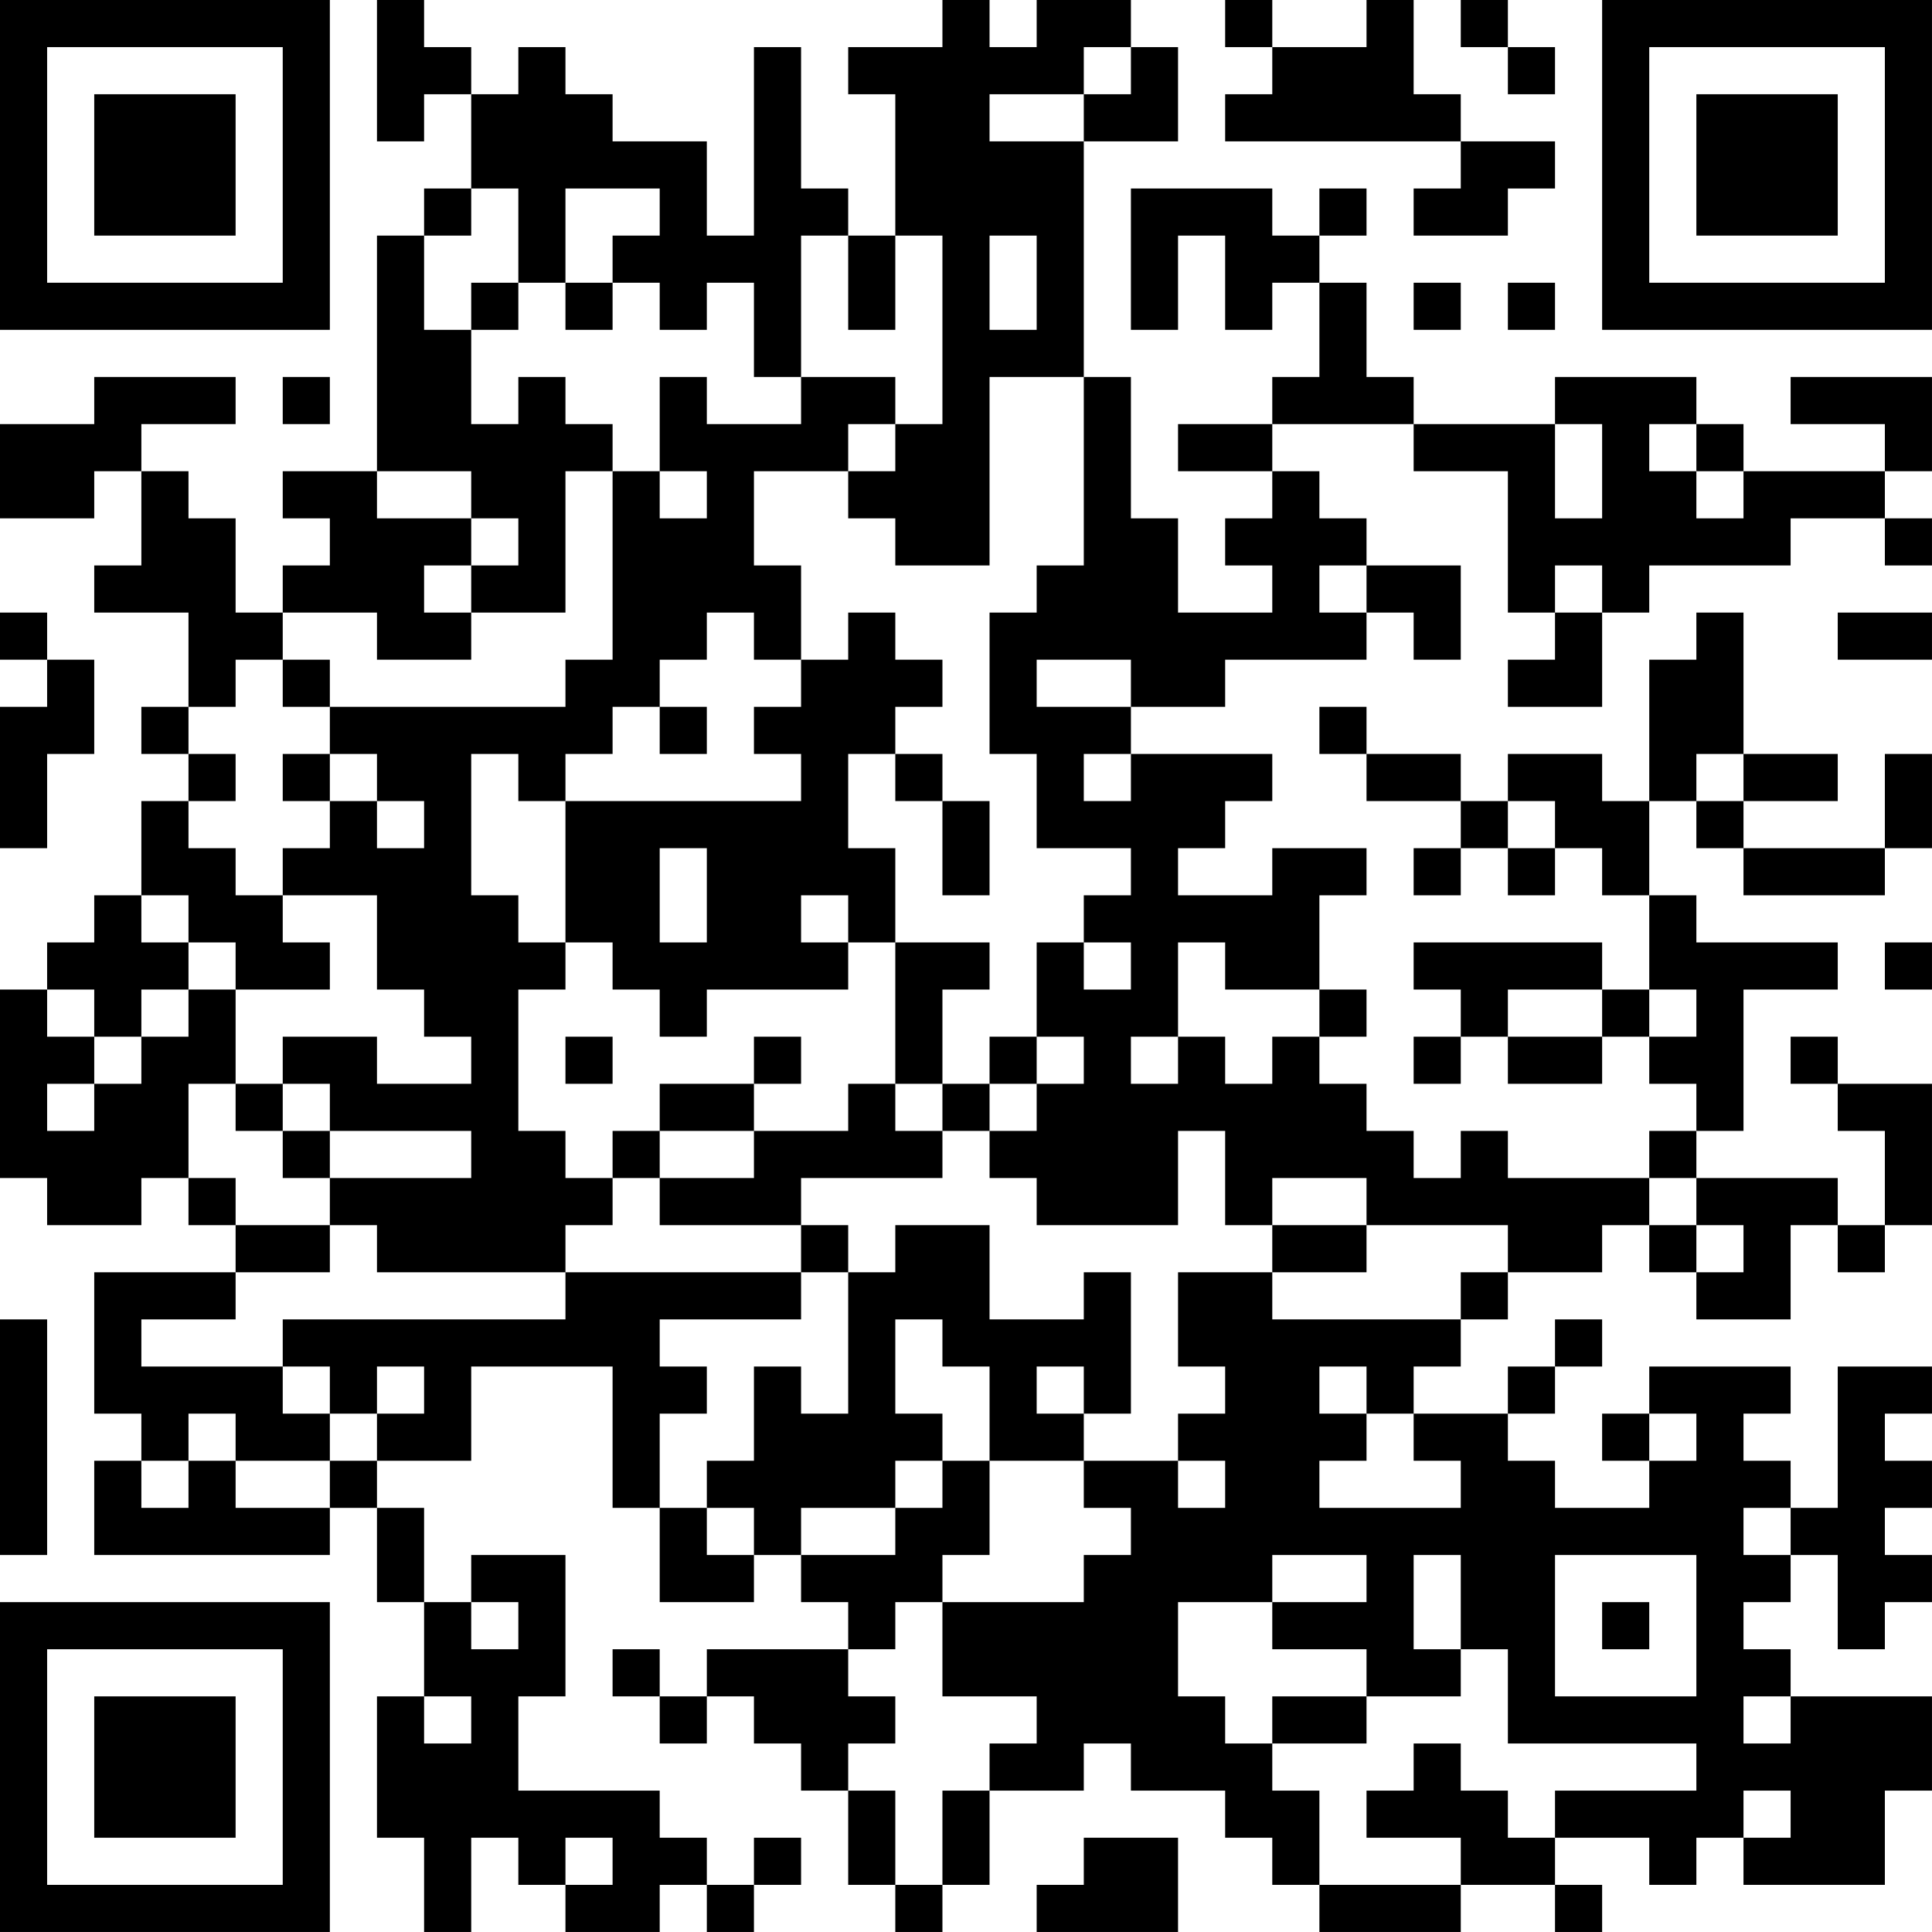<?xml version="1.0" encoding="UTF-8"?>
<svg xmlns="http://www.w3.org/2000/svg" version="1.1" width="200" height="200" viewBox="0 0 200 200"><rect x="0" y="0" width="200" height="200" fill="#ffffff"/><g transform="scale(4.878)"><g transform="translate(0,0)"><path fill-rule="evenodd" d="M8 0L8 3L9 3L9 2L10 2L10 4L9 4L9 5L8 5L8 10L6 10L6 11L7 11L7 12L6 12L6 13L5 13L5 11L4 11L4 10L3 10L3 9L5 9L5 8L2 8L2 9L0 9L0 11L2 11L2 10L3 10L3 12L2 12L2 13L4 13L4 15L3 15L3 16L4 16L4 17L3 17L3 19L2 19L2 20L1 20L1 21L0 21L0 25L1 25L1 26L3 26L3 25L4 25L4 26L5 26L5 27L2 27L2 30L3 30L3 31L2 31L2 33L7 33L7 32L8 32L8 34L9 34L9 36L8 36L8 39L9 39L9 41L10 41L10 39L11 39L11 40L12 40L12 41L14 41L14 40L15 40L15 41L16 41L16 40L17 40L17 39L16 39L16 40L15 40L15 39L14 39L14 38L11 38L11 36L12 36L12 33L10 33L10 34L9 34L9 32L8 32L8 31L10 31L10 29L13 29L13 32L14 32L14 34L16 34L16 33L17 33L17 34L18 34L18 35L15 35L15 36L14 36L14 35L13 35L13 36L14 36L14 37L15 37L15 36L16 36L16 37L17 37L17 38L18 38L18 40L19 40L19 41L20 41L20 40L21 40L21 38L23 38L23 37L24 37L24 38L26 38L26 39L27 39L27 40L28 40L28 41L31 41L31 40L33 40L33 41L34 41L34 40L33 40L33 39L35 39L35 40L36 40L36 39L37 39L37 40L40 40L40 38L41 38L41 36L38 36L38 35L37 35L37 34L38 34L38 33L39 33L39 35L40 35L40 34L41 34L41 33L40 33L40 32L41 32L41 31L40 31L40 30L41 30L41 29L39 29L39 32L38 32L38 31L37 31L37 30L38 30L38 29L35 29L35 30L34 30L34 31L35 31L35 32L33 32L33 31L32 31L32 30L33 30L33 29L34 29L34 28L33 28L33 29L32 29L32 30L30 30L30 29L31 29L31 28L32 28L32 27L34 27L34 26L35 26L35 27L36 27L36 28L38 28L38 26L39 26L39 27L40 27L40 26L41 26L41 23L39 23L39 22L38 22L38 23L39 23L39 24L40 24L40 26L39 26L39 25L36 25L36 24L37 24L37 21L39 21L39 20L36 20L36 19L35 19L35 17L36 17L36 18L37 18L37 19L40 19L40 18L41 18L41 16L40 16L40 18L37 18L37 17L39 17L39 16L37 16L37 13L36 13L36 14L35 14L35 17L34 17L34 16L32 16L32 17L31 17L31 16L29 16L29 15L28 15L28 16L29 16L29 17L31 17L31 18L30 18L30 19L31 19L31 18L32 18L32 19L33 19L33 18L34 18L34 19L35 19L35 21L34 21L34 20L30 20L30 21L31 21L31 22L30 22L30 23L31 23L31 22L32 22L32 23L34 23L34 22L35 22L35 23L36 23L36 24L35 24L35 25L32 25L32 24L31 24L31 25L30 25L30 24L29 24L29 23L28 23L28 22L29 22L29 21L28 21L28 19L29 19L29 18L27 18L27 19L25 19L25 18L26 18L26 17L27 17L27 16L24 16L24 15L26 15L26 14L29 14L29 13L30 13L30 14L31 14L31 12L29 12L29 11L28 11L28 10L27 10L27 9L30 9L30 10L32 10L32 13L33 13L33 14L32 14L32 15L34 15L34 13L35 13L35 12L38 12L38 11L40 11L40 12L41 12L41 11L40 11L40 10L41 10L41 8L38 8L38 9L40 9L40 10L37 10L37 9L36 9L36 8L33 8L33 9L30 9L30 8L29 8L29 6L28 6L28 5L29 5L29 4L28 4L28 5L27 5L27 4L24 4L24 7L25 7L25 5L26 5L26 7L27 7L27 6L28 6L28 8L27 8L27 9L25 9L25 10L27 10L27 11L26 11L26 12L27 12L27 13L25 13L25 11L24 11L24 8L23 8L23 3L25 3L25 1L24 1L24 0L22 0L22 1L21 1L21 0L20 0L20 1L18 1L18 2L19 2L19 5L18 5L18 4L17 4L17 1L16 1L16 5L15 5L15 3L13 3L13 2L12 2L12 1L11 1L11 2L10 2L10 1L9 1L9 0ZM26 0L26 1L27 1L27 2L26 2L26 3L31 3L31 4L30 4L30 5L32 5L32 4L33 4L33 3L31 3L31 2L30 2L30 0L29 0L29 1L27 1L27 0ZM31 0L31 1L32 1L32 2L33 2L33 1L32 1L32 0ZM23 1L23 2L21 2L21 3L23 3L23 2L24 2L24 1ZM10 4L10 5L9 5L9 7L10 7L10 9L11 9L11 8L12 8L12 9L13 9L13 10L12 10L12 13L10 13L10 12L11 12L11 11L10 11L10 10L8 10L8 11L10 11L10 12L9 12L9 13L10 13L10 14L8 14L8 13L6 13L6 14L5 14L5 15L4 15L4 16L5 16L5 17L4 17L4 18L5 18L5 19L6 19L6 20L7 20L7 21L5 21L5 20L4 20L4 19L3 19L3 20L4 20L4 21L3 21L3 22L2 22L2 21L1 21L1 22L2 22L2 23L1 23L1 24L2 24L2 23L3 23L3 22L4 22L4 21L5 21L5 23L4 23L4 25L5 25L5 26L7 26L7 27L5 27L5 28L3 28L3 29L6 29L6 30L7 30L7 31L5 31L5 30L4 30L4 31L3 31L3 32L4 32L4 31L5 31L5 32L7 32L7 31L8 31L8 30L9 30L9 29L8 29L8 30L7 30L7 29L6 29L6 28L12 28L12 27L17 27L17 28L14 28L14 29L15 29L15 30L14 30L14 32L15 32L15 33L16 33L16 32L15 32L15 31L16 31L16 29L17 29L17 30L18 30L18 27L19 27L19 26L21 26L21 28L23 28L23 27L24 27L24 30L23 30L23 29L22 29L22 30L23 30L23 31L21 31L21 29L20 29L20 28L19 28L19 30L20 30L20 31L19 31L19 32L17 32L17 33L19 33L19 32L20 32L20 31L21 31L21 33L20 33L20 34L19 34L19 35L18 35L18 36L19 36L19 37L18 37L18 38L19 38L19 40L20 40L20 38L21 38L21 37L22 37L22 36L20 36L20 34L23 34L23 33L24 33L24 32L23 32L23 31L25 31L25 32L26 32L26 31L25 31L25 30L26 30L26 29L25 29L25 27L27 27L27 28L31 28L31 27L32 27L32 26L29 26L29 25L27 25L27 26L26 26L26 24L25 24L25 26L22 26L22 25L21 25L21 24L22 24L22 23L23 23L23 22L22 22L22 20L23 20L23 21L24 21L24 20L23 20L23 19L24 19L24 18L22 18L22 16L21 16L21 13L22 13L22 12L23 12L23 8L21 8L21 12L19 12L19 11L18 11L18 10L19 10L19 9L20 9L20 5L19 5L19 7L18 7L18 5L17 5L17 8L16 8L16 6L15 6L15 7L14 7L14 6L13 6L13 5L14 5L14 4L12 4L12 6L11 6L11 4ZM21 5L21 7L22 7L22 5ZM10 6L10 7L11 7L11 6ZM12 6L12 7L13 7L13 6ZM30 6L30 7L31 7L31 6ZM32 6L32 7L33 7L33 6ZM6 8L6 9L7 9L7 8ZM14 8L14 10L13 10L13 14L12 14L12 15L7 15L7 14L6 14L6 15L7 15L7 16L6 16L6 17L7 17L7 18L6 18L6 19L8 19L8 21L9 21L9 22L10 22L10 23L8 23L8 22L6 22L6 23L5 23L5 24L6 24L6 25L7 25L7 26L8 26L8 27L12 27L12 26L13 26L13 25L14 25L14 26L17 26L17 27L18 27L18 26L17 26L17 25L20 25L20 24L21 24L21 23L22 23L22 22L21 22L21 23L20 23L20 21L21 21L21 20L19 20L19 18L18 18L18 16L19 16L19 17L20 17L20 19L21 19L21 17L20 17L20 16L19 16L19 15L20 15L20 14L19 14L19 13L18 13L18 14L17 14L17 12L16 12L16 10L18 10L18 9L19 9L19 8L17 8L17 9L15 9L15 8ZM33 9L33 11L34 11L34 9ZM35 9L35 10L36 10L36 11L37 11L37 10L36 10L36 9ZM14 10L14 11L15 11L15 10ZM28 12L28 13L29 13L29 12ZM33 12L33 13L34 13L34 12ZM0 13L0 14L1 14L1 15L0 15L0 18L1 18L1 16L2 16L2 14L1 14L1 13ZM15 13L15 14L14 14L14 15L13 15L13 16L12 16L12 17L11 17L11 16L10 16L10 19L11 19L11 20L12 20L12 21L11 21L11 24L12 24L12 25L13 25L13 24L14 24L14 25L16 25L16 24L18 24L18 23L19 23L19 24L20 24L20 23L19 23L19 20L18 20L18 19L17 19L17 20L18 20L18 21L15 21L15 22L14 22L14 21L13 21L13 20L12 20L12 17L17 17L17 16L16 16L16 15L17 15L17 14L16 14L16 13ZM39 13L39 14L41 14L41 13ZM22 14L22 15L24 15L24 14ZM14 15L14 16L15 16L15 15ZM7 16L7 17L8 17L8 18L9 18L9 17L8 17L8 16ZM23 16L23 17L24 17L24 16ZM36 16L36 17L37 17L37 16ZM32 17L32 18L33 18L33 17ZM14 18L14 20L15 20L15 18ZM25 20L25 22L24 22L24 23L25 23L25 22L26 22L26 23L27 23L27 22L28 22L28 21L26 21L26 20ZM40 20L40 21L41 21L41 20ZM32 21L32 22L34 22L34 21ZM35 21L35 22L36 22L36 21ZM12 22L12 23L13 23L13 22ZM16 22L16 23L14 23L14 24L16 24L16 23L17 23L17 22ZM6 23L6 24L7 24L7 25L10 25L10 24L7 24L7 23ZM35 25L35 26L36 26L36 27L37 27L37 26L36 26L36 25ZM27 26L27 27L29 27L29 26ZM0 28L0 33L1 33L1 28ZM28 29L28 30L29 30L29 31L28 31L28 32L31 32L31 31L30 31L30 30L29 30L29 29ZM35 30L35 31L36 31L36 30ZM37 32L37 33L38 33L38 32ZM27 33L27 34L25 34L25 36L26 36L26 37L27 37L27 38L28 38L28 40L31 40L31 39L29 39L29 38L30 38L30 37L31 37L31 38L32 38L32 39L33 39L33 38L36 38L36 37L32 37L32 35L31 35L31 33L30 33L30 35L31 35L31 36L29 36L29 35L27 35L27 34L29 34L29 33ZM33 33L33 36L36 36L36 33ZM10 34L10 35L11 35L11 34ZM34 34L34 35L35 35L35 34ZM9 36L9 37L10 37L10 36ZM27 36L27 37L29 37L29 36ZM37 36L37 37L38 37L38 36ZM37 38L37 39L38 39L38 38ZM12 39L12 40L13 40L13 39ZM23 39L23 40L22 40L22 41L25 41L25 39ZM0 0L0 7L7 7L7 0ZM1 1L1 6L6 6L6 1ZM2 2L2 5L5 5L5 2ZM34 0L34 7L41 7L41 0ZM35 1L35 6L40 6L40 1ZM36 2L36 5L39 5L39 2ZM0 34L0 41L7 41L7 34ZM1 35L1 40L6 40L6 35ZM2 36L2 39L5 39L5 36Z" fill="#000000"/></g></g></svg>
